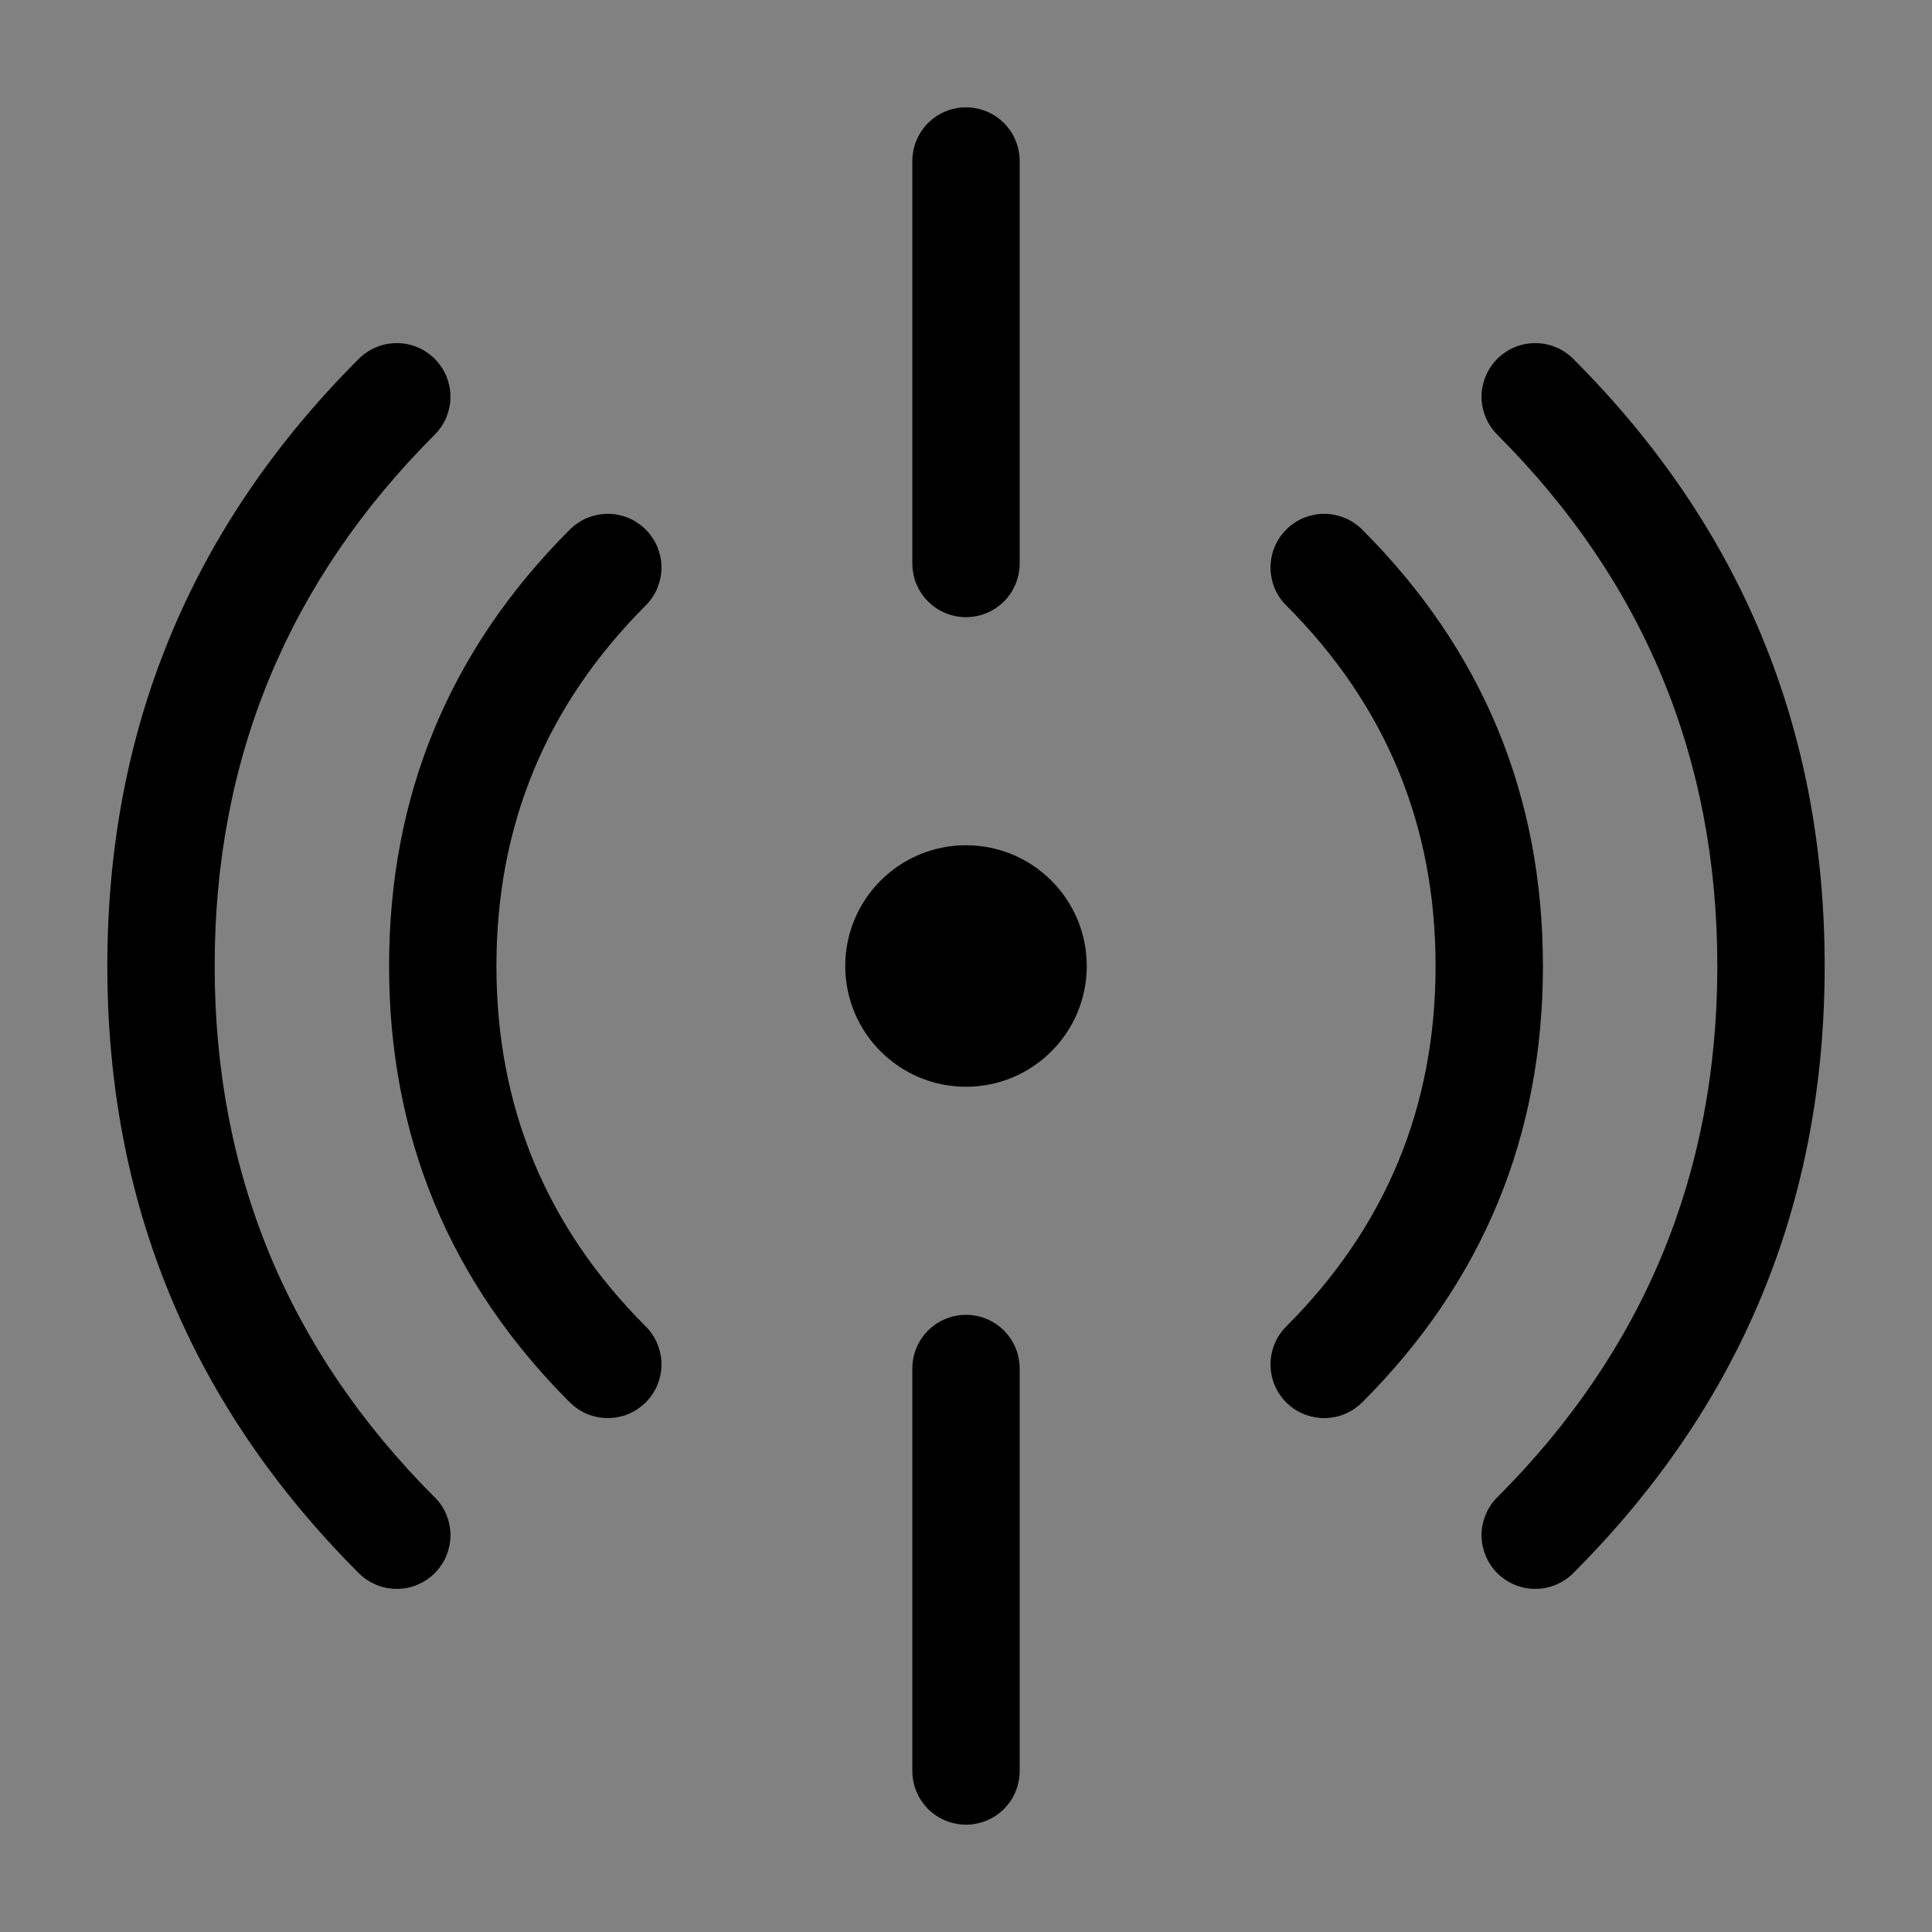 <svg xmlns="http://www.w3.org/2000/svg" xmlns:xlink="http://www.w3.org/1999/xlink" version="1.1" width="18" height="18" viewBox="0 0 18 18"><rect x="0" y="0" width="18" height="18" fill="#808080" stroke="none"/><defs><clipPath id="master_svg0_4170_33222"><rect x="0" y="0" width="18" height="18" rx="0"/></clipPath></defs><g clip-path="url(#master_svg0_4170_33222)"><g><rect x="0" y="0" width="18" height="18" rx="0" fill="#FFFFFF" fill-opacity="0.01"/></g><g><path d="M14.657,3.343Q17,5.686,17,9Q17,12.314,14.657,14.657Q14.622,14.692,14.581,14.719Q14.54,14.746,14.495,14.765Q14.449,14.784,14.401,14.794Q14.353,14.803,14.303,14.803Q14.254,14.803,14.206,14.794Q14.158,14.784,14.112,14.765Q14.067,14.746,14.026,14.719Q13.985,14.692,13.95,14.657Q13.915,14.622,13.888,14.581Q13.86,14.54,13.842,14.495Q13.823,14.449,13.813,14.401Q13.803,14.352,13.803,14.303Q13.803,14.254,13.813,14.206Q13.823,14.157,13.842,14.112Q13.86,14.066,13.888,14.025Q13.915,13.984,13.95,13.95Q16,11.899,16,9Q16,6.1,13.95,4.05Q13.915,4.015,13.888,3.974Q13.86,3.933,13.842,3.888Q13.823,3.842,13.813,3.794Q13.803,3.746,13.803,3.697Q13.803,3.647,13.813,3.599Q13.823,3.551,13.842,3.505Q13.86,3.46,13.888,3.419Q13.915,3.378,13.95,3.343Q13.985,3.308,14.026,3.281Q14.067,3.253,14.112,3.235Q14.158,3.216,14.206,3.206Q14.254,3.197,14.303,3.197Q14.353,3.197,14.401,3.206Q14.449,3.216,14.495,3.235Q14.54,3.253,14.581,3.281Q14.622,3.308,14.657,3.343ZM14.803,3.697Q14.803,3.746,14.794,3.794Q14.784,3.842,14.765,3.888Q14.747,3.933,14.719,3.974Q14.692,4.015,14.657,4.05Q14.622,4.085,14.581,4.112Q14.54,4.14,14.495,4.158Q14.449,4.177,14.401,4.187Q14.353,4.197,14.303,4.197Q14.254,4.197,14.206,4.187Q14.158,4.177,14.112,4.158Q14.067,4.14,14.026,4.112Q13.985,4.085,13.95,4.05Q13.915,4.015,13.888,3.974Q13.86,3.933,13.842,3.888Q13.823,3.842,13.813,3.794Q13.803,3.746,13.803,3.697Q13.803,3.647,13.813,3.599Q13.823,3.551,13.842,3.505Q13.86,3.46,13.888,3.419Q13.915,3.378,13.95,3.343Q13.985,3.308,14.026,3.281Q14.067,3.253,14.112,3.235Q14.158,3.216,14.206,3.206Q14.254,3.197,14.303,3.197Q14.353,3.197,14.401,3.206Q14.449,3.216,14.495,3.235Q14.54,3.253,14.581,3.281Q14.622,3.308,14.657,3.343Q14.692,3.378,14.719,3.419Q14.747,3.46,14.765,3.505Q14.784,3.551,14.794,3.599Q14.803,3.647,14.803,3.697ZM14.803,14.303Q14.803,14.352,14.794,14.401Q14.784,14.449,14.765,14.495Q14.747,14.54,14.719,14.581Q14.692,14.622,14.657,14.657Q14.622,14.692,14.581,14.719Q14.54,14.746,14.495,14.765Q14.449,14.784,14.401,14.794Q14.353,14.803,14.303,14.803Q14.254,14.803,14.206,14.794Q14.158,14.784,14.112,14.765Q14.067,14.746,14.026,14.719Q13.985,14.692,13.95,14.657Q13.915,14.622,13.888,14.581Q13.86,14.54,13.842,14.495Q13.823,14.449,13.813,14.401Q13.803,14.352,13.803,14.303Q13.803,14.254,13.813,14.206Q13.823,14.157,13.842,14.112Q13.86,14.066,13.888,14.025Q13.915,13.984,13.95,13.95Q13.985,13.915,14.026,13.887Q14.067,13.86,14.112,13.841Q14.158,13.822,14.206,13.813Q14.254,13.803,14.303,13.803Q14.353,13.803,14.401,13.813Q14.449,13.822,14.495,13.841Q14.54,13.86,14.581,13.887Q14.622,13.915,14.657,13.95Q14.692,13.984,14.719,14.025Q14.747,14.066,14.765,14.112Q14.784,14.157,14.794,14.206Q14.803,14.254,14.803,14.303Z"   fill-opacity="1"/></g><g><path d="M3.343,14.657Q1,12.314,1,9Q1,5.686,3.343,3.343Q3.378,3.308,3.419,3.281Q3.46,3.253,3.505,3.235Q3.551,3.216,3.599,3.206Q3.647,3.197,3.697,3.197Q3.746,3.197,3.794,3.206Q3.843,3.216,3.888,3.235Q3.934,3.253,3.974,3.281Q4.015,3.308,4.05,3.343Q4.085,3.378,4.112,3.419Q4.14,3.46,4.159,3.505Q4.177,3.551,4.187,3.599Q4.197,3.647,4.197,3.697Q4.197,3.746,4.187,3.794Q4.177,3.842,4.159,3.888Q4.14,3.933,4.112,3.974Q4.085,4.015,4.05,4.05Q2,6.1,2,9Q2,11.899,4.05,13.95Q4.085,13.984,4.112,14.025Q4.14,14.066,4.159,14.112Q4.177,14.157,4.187,14.206Q4.197,14.254,4.197,14.303Q4.197,14.352,4.187,14.401Q4.177,14.449,4.159,14.495Q4.14,14.54,4.112,14.581Q4.085,14.622,4.05,14.657Q4.015,14.692,3.974,14.719Q3.934,14.746,3.888,14.765Q3.843,14.784,3.794,14.794Q3.746,14.803,3.697,14.803Q3.647,14.803,3.599,14.794Q3.551,14.784,3.505,14.765Q3.46,14.746,3.419,14.719Q3.378,14.692,3.343,14.657ZM4.197,14.303Q4.197,14.352,4.187,14.401Q4.177,14.449,4.159,14.495Q4.14,14.54,4.112,14.581Q4.085,14.622,4.05,14.657Q4.015,14.692,3.974,14.719Q3.934,14.746,3.888,14.765Q3.843,14.784,3.794,14.794Q3.746,14.803,3.697,14.803Q3.647,14.803,3.599,14.794Q3.551,14.784,3.505,14.765Q3.46,14.746,3.419,14.719Q3.378,14.692,3.343,14.657Q3.308,14.622,3.281,14.581Q3.254,14.54,3.235,14.495Q3.216,14.449,3.206,14.401Q3.197,14.352,3.197,14.303Q3.197,14.254,3.206,14.206Q3.216,14.157,3.235,14.112Q3.254,14.066,3.281,14.025Q3.308,13.984,3.343,13.95Q3.378,13.915,3.419,13.887Q3.46,13.86,3.505,13.841Q3.551,13.822,3.599,13.813Q3.647,13.803,3.697,13.803Q3.746,13.803,3.794,13.813Q3.843,13.822,3.888,13.841Q3.934,13.86,3.974,13.887Q4.015,13.915,4.05,13.95Q4.085,13.984,4.112,14.025Q4.14,14.066,4.159,14.112Q4.177,14.157,4.187,14.206Q4.197,14.254,4.197,14.303ZM4.197,3.697Q4.197,3.746,4.187,3.794Q4.177,3.842,4.159,3.888Q4.14,3.933,4.112,3.974Q4.085,4.015,4.05,4.05Q4.015,4.085,3.974,4.112Q3.934,4.14,3.888,4.158Q3.843,4.177,3.794,4.187Q3.746,4.197,3.697,4.197Q3.647,4.197,3.599,4.187Q3.551,4.177,3.505,4.158Q3.46,4.14,3.419,4.112Q3.378,4.085,3.343,4.05Q3.308,4.015,3.281,3.974Q3.254,3.933,3.235,3.888Q3.216,3.842,3.206,3.794Q3.197,3.746,3.197,3.697Q3.197,3.647,3.206,3.599Q3.216,3.551,3.235,3.505Q3.254,3.46,3.281,3.419Q3.308,3.378,3.343,3.343Q3.378,3.308,3.419,3.281Q3.46,3.253,3.505,3.235Q3.551,3.216,3.599,3.206Q3.647,3.197,3.697,3.197Q3.746,3.197,3.794,3.206Q3.843,3.216,3.888,3.235Q3.934,3.253,3.974,3.281Q4.015,3.308,4.05,3.343Q4.085,3.378,4.112,3.419Q4.14,3.46,4.159,3.505Q4.177,3.551,4.187,3.599Q4.197,3.647,4.197,3.697Z"   fill-opacity="1"/></g><g><path d="M5.309,13.066Q3.625,11.381,3.625,9Q3.625,6.618,5.309,4.934Q5.344,4.899,5.385,4.872Q5.426,4.844,5.471,4.825Q5.517,4.807,5.565,4.797Q5.613,4.787,5.663,4.787Q5.712,4.787,5.76,4.797Q5.809,4.807,5.854,4.825Q5.9,4.844,5.94,4.872Q5.981,4.899,6.016,4.934Q6.051,4.969,6.078,5.01Q6.106,5.051,6.125,5.096Q6.143,5.142,6.153,5.19Q6.163,5.238,6.163,5.287Q6.163,5.337,6.153,5.385Q6.143,5.433,6.125,5.479Q6.106,5.524,6.078,5.565Q6.051,5.606,6.016,5.641Q4.625,7.032,4.625,9Q4.625,10.967,6.016,12.358Q6.051,12.393,6.078,12.434Q6.106,12.475,6.125,12.521Q6.143,12.566,6.153,12.614Q6.163,12.663,6.163,12.712Q6.163,12.761,6.153,12.81Q6.143,12.858,6.125,12.903Q6.106,12.949,6.078,12.99Q6.051,13.031,6.016,13.066Q5.981,13.1,5.94,13.128Q5.9,13.155,5.854,13.174Q5.809,13.193,5.76,13.202Q5.712,13.212,5.663,13.212Q5.613,13.212,5.565,13.202Q5.517,13.193,5.471,13.174Q5.426,13.155,5.385,13.128Q5.344,13.1,5.309,13.066ZM6.163,12.712Q6.163,12.761,6.153,12.81Q6.143,12.858,6.125,12.903Q6.106,12.949,6.078,12.99Q6.051,13.031,6.016,13.066Q5.981,13.1,5.94,13.128Q5.9,13.155,5.854,13.174Q5.809,13.193,5.76,13.202Q5.712,13.212,5.663,13.212Q5.613,13.212,5.565,13.202Q5.517,13.193,5.471,13.174Q5.426,13.155,5.385,13.128Q5.344,13.1,5.309,13.066Q5.274,13.031,5.247,12.99Q5.22,12.949,5.201,12.903Q5.182,12.858,5.172,12.81Q5.163,12.761,5.163,12.712Q5.163,12.663,5.172,12.614Q5.182,12.566,5.201,12.521Q5.22,12.475,5.247,12.434Q5.274,12.393,5.309,12.358Q5.344,12.324,5.385,12.296Q5.426,12.269,5.471,12.25Q5.517,12.231,5.565,12.222Q5.613,12.212,5.663,12.212Q5.712,12.212,5.76,12.222Q5.809,12.231,5.854,12.25Q5.9,12.269,5.94,12.296Q5.981,12.324,6.016,12.358Q6.051,12.393,6.078,12.434Q6.106,12.475,6.125,12.521Q6.143,12.566,6.153,12.614Q6.163,12.663,6.163,12.712ZM6.163,5.287Q6.163,5.337,6.153,5.385Q6.143,5.433,6.125,5.479Q6.106,5.524,6.078,5.565Q6.051,5.606,6.016,5.641Q5.981,5.676,5.94,5.703Q5.9,5.73,5.854,5.749Q5.809,5.768,5.76,5.778Q5.712,5.787,5.663,5.787Q5.613,5.787,5.565,5.778Q5.517,5.768,5.471,5.749Q5.426,5.73,5.385,5.703Q5.344,5.676,5.309,5.641Q5.274,5.606,5.247,5.565Q5.22,5.524,5.201,5.479Q5.182,5.433,5.172,5.385Q5.163,5.337,5.163,5.287Q5.163,5.238,5.172,5.19Q5.182,5.142,5.201,5.096Q5.22,5.051,5.247,5.01Q5.274,4.969,5.309,4.934Q5.344,4.899,5.385,4.872Q5.426,4.844,5.471,4.825Q5.517,4.807,5.565,4.797Q5.613,4.787,5.663,4.787Q5.712,4.787,5.76,4.797Q5.809,4.807,5.854,4.825Q5.9,4.844,5.94,4.872Q5.981,4.899,6.016,4.934Q6.051,4.969,6.078,5.01Q6.106,5.051,6.125,5.096Q6.143,5.142,6.153,5.19Q6.163,5.238,6.163,5.287Z"   fill-opacity="1"/></g><g><path d="M12.691,4.934Q14.375,6.618,14.375,9Q14.375,11.381,12.691,13.066Q12.656,13.1,12.615,13.128Q12.574,13.155,12.529,13.174Q12.483,13.193,12.435,13.202Q12.386,13.212,12.337,13.212Q12.288,13.212,12.24,13.202Q12.191,13.193,12.146,13.174Q12.1,13.155,12.059,13.128Q12.018,13.1,11.984,13.066Q11.949,13.031,11.921,12.99Q11.894,12.949,11.875,12.903Q11.856,12.858,11.847,12.81Q11.837,12.761,11.837,12.712Q11.837,12.663,11.847,12.614Q11.856,12.566,11.875,12.521Q11.894,12.475,11.921,12.434Q11.949,12.393,11.984,12.358Q13.375,10.967,13.375,9Q13.375,7.032,11.984,5.641Q11.949,5.606,11.921,5.565Q11.894,5.524,11.875,5.479Q11.856,5.433,11.847,5.385Q11.837,5.337,11.837,5.287Q11.837,5.238,11.847,5.19Q11.856,5.142,11.875,5.096Q11.894,5.051,11.921,5.01Q11.949,4.969,11.984,4.934Q12.018,4.899,12.059,4.872Q12.1,4.844,12.146,4.825Q12.191,4.807,12.24,4.797Q12.288,4.787,12.337,4.787Q12.386,4.787,12.435,4.797Q12.483,4.807,12.529,4.825Q12.574,4.844,12.615,4.872Q12.656,4.899,12.691,4.934ZM12.837,5.287Q12.837,5.337,12.828,5.385Q12.818,5.433,12.799,5.479Q12.78,5.524,12.753,5.565Q12.726,5.606,12.691,5.641Q12.656,5.676,12.615,5.703Q12.574,5.73,12.529,5.749Q12.483,5.768,12.435,5.778Q12.386,5.787,12.337,5.787Q12.288,5.787,12.24,5.778Q12.191,5.768,12.146,5.749Q12.1,5.73,12.059,5.703Q12.018,5.676,11.984,5.641Q11.949,5.606,11.921,5.565Q11.894,5.524,11.875,5.479Q11.856,5.433,11.847,5.385Q11.837,5.337,11.837,5.287Q11.837,5.238,11.847,5.19Q11.856,5.142,11.875,5.096Q11.894,5.051,11.921,5.01Q11.949,4.969,11.984,4.934Q12.018,4.899,12.059,4.872Q12.1,4.844,12.146,4.825Q12.191,4.807,12.24,4.797Q12.288,4.787,12.337,4.787Q12.386,4.787,12.435,4.797Q12.483,4.807,12.529,4.825Q12.574,4.844,12.615,4.872Q12.656,4.899,12.691,4.934Q12.726,4.969,12.753,5.01Q12.78,5.051,12.799,5.096Q12.818,5.142,12.828,5.19Q12.837,5.238,12.837,5.287ZM12.837,12.712Q12.837,12.761,12.828,12.81Q12.818,12.858,12.799,12.903Q12.78,12.949,12.753,12.99Q12.726,13.031,12.691,13.066Q12.656,13.1,12.615,13.128Q12.574,13.155,12.529,13.174Q12.483,13.193,12.435,13.202Q12.386,13.212,12.337,13.212Q12.288,13.212,12.24,13.202Q12.191,13.193,12.146,13.174Q12.1,13.155,12.059,13.128Q12.018,13.1,11.984,13.066Q11.949,13.031,11.921,12.99Q11.894,12.949,11.875,12.903Q11.856,12.858,11.847,12.81Q11.837,12.761,11.837,12.712Q11.837,12.663,11.847,12.614Q11.856,12.566,11.875,12.521Q11.894,12.475,11.921,12.434Q11.949,12.393,11.984,12.358Q12.018,12.324,12.059,12.296Q12.1,12.269,12.146,12.25Q12.191,12.231,12.24,12.222Q12.288,12.212,12.337,12.212Q12.386,12.212,12.435,12.222Q12.483,12.231,12.529,12.25Q12.574,12.269,12.615,12.296Q12.656,12.324,12.691,12.358Q12.726,12.393,12.753,12.434Q12.78,12.475,12.799,12.521Q12.818,12.566,12.828,12.614Q12.837,12.663,12.837,12.712Z"   fill-opacity="1"/></g><g><path d="M9.5,12.75L9.5,16.5Q9.5,16.549,9.49,16.598Q9.481,16.646,9.462,16.691Q9.443,16.737,9.416,16.778Q9.388,16.819,9.354,16.854Q9.319,16.888,9.278,16.916Q9.237,16.943,9.191,16.962Q9.146,16.981,9.098,16.99Q9.049,17,9,17Q8.951,17,8.902,16.99Q8.854,16.981,8.809,16.962Q8.763,16.943,8.722,16.916Q8.681,16.888,8.646,16.854Q8.612,16.819,8.584,16.778Q8.557,16.737,8.538,16.691Q8.519,16.646,8.51,16.598Q8.5,16.549,8.5,16.5L8.5,12.75Q8.5,12.701,8.51,12.652Q8.519,12.604,8.538,12.559Q8.557,12.513,8.584,12.472Q8.612,12.431,8.646,12.396Q8.681,12.362,8.722,12.334Q8.763,12.307,8.809,12.288Q8.854,12.269,8.902,12.26Q8.951,12.25,9,12.25Q9.049,12.25,9.098,12.26Q9.146,12.269,9.191,12.288Q9.237,12.307,9.278,12.334Q9.319,12.362,9.354,12.396Q9.388,12.431,9.416,12.472Q9.443,12.513,9.462,12.559Q9.481,12.604,9.49,12.652Q9.5,12.701,9.5,12.75ZM9.5,12.75Q9.5,12.799,9.49,12.848Q9.481,12.896,9.462,12.941Q9.443,12.987,9.416,13.028Q9.388,13.069,9.354,13.104Q9.319,13.138,9.278,13.166Q9.237,13.193,9.191,13.212Q9.146,13.231,9.098,13.24Q9.049,13.25,9,13.25Q8.951,13.25,8.902,13.24Q8.854,13.231,8.809,13.212Q8.763,13.193,8.722,13.166Q8.681,13.138,8.646,13.104Q8.612,13.069,8.584,13.028Q8.557,12.987,8.538,12.941Q8.519,12.896,8.51,12.848Q8.5,12.799,8.5,12.75Q8.5,12.701,8.51,12.652Q8.519,12.604,8.538,12.559Q8.557,12.513,8.584,12.472Q8.612,12.431,8.646,12.396Q8.681,12.362,8.722,12.334Q8.763,12.307,8.809,12.288Q8.854,12.269,8.902,12.26Q8.951,12.25,9,12.25Q9.049,12.25,9.098,12.26Q9.146,12.269,9.191,12.288Q9.237,12.307,9.278,12.334Q9.319,12.362,9.354,12.396Q9.388,12.431,9.416,12.472Q9.443,12.513,9.462,12.559Q9.481,12.604,9.49,12.652Q9.5,12.701,9.5,12.75ZM9.5,16.5Q9.5,16.549,9.49,16.598Q9.481,16.646,9.462,16.691Q9.443,16.737,9.416,16.778Q9.388,16.819,9.354,16.854Q9.319,16.888,9.278,16.916Q9.237,16.943,9.191,16.962Q9.146,16.981,9.098,16.99Q9.049,17,9,17Q8.951,17,8.902,16.99Q8.854,16.981,8.809,16.962Q8.763,16.943,8.722,16.916Q8.681,16.888,8.646,16.854Q8.612,16.819,8.584,16.778Q8.557,16.737,8.538,16.691Q8.519,16.646,8.51,16.598Q8.5,16.549,8.5,16.5Q8.5,16.451,8.51,16.402Q8.519,16.354,8.538,16.309Q8.557,16.263,8.584,16.222Q8.612,16.181,8.646,16.146Q8.681,16.112,8.722,16.084Q8.763,16.057,8.809,16.038Q8.854,16.019,8.902,16.01Q8.951,16,9,16Q9.049,16,9.098,16.01Q9.146,16.019,9.191,16.038Q9.237,16.057,9.278,16.084Q9.319,16.112,9.354,16.146Q9.388,16.181,9.416,16.222Q9.443,16.263,9.462,16.309Q9.481,16.354,9.49,16.402Q9.5,16.451,9.5,16.5Z"   fill-opacity="1"/></g><g><path d="M8.5,5.25L8.5,1.5Q8.5,1.451,8.51,1.402Q8.519,1.354,8.538,1.309Q8.557,1.263,8.584,1.222Q8.612,1.181,8.646,1.146Q8.681,1.112,8.722,1.084Q8.763,1.057,8.809,1.038Q8.854,1.019,8.902,1.01Q8.951,1,9,1Q9.049,1,9.098,1.01Q9.146,1.019,9.191,1.038Q9.237,1.057,9.278,1.084Q9.319,1.112,9.354,1.146Q9.388,1.181,9.416,1.222Q9.443,1.263,9.462,1.309Q9.481,1.354,9.49,1.402Q9.5,1.451,9.5,1.5L9.5,5.25Q9.5,5.299,9.49,5.348Q9.481,5.396,9.462,5.441Q9.443,5.487,9.416,5.528Q9.388,5.569,9.354,5.604Q9.319,5.638,9.278,5.666Q9.237,5.693,9.191,5.712Q9.146,5.731,9.098,5.74Q9.049,5.75,9,5.75Q8.951,5.75,8.902,5.74Q8.854,5.731,8.809,5.712Q8.763,5.693,8.722,5.666Q8.681,5.638,8.646,5.604Q8.612,5.569,8.584,5.528Q8.557,5.487,8.538,5.441Q8.519,5.396,8.51,5.348Q8.5,5.299,8.5,5.25ZM9.5,5.25Q9.5,5.299,9.49,5.348Q9.481,5.396,9.462,5.441Q9.443,5.487,9.416,5.528Q9.388,5.569,9.354,5.604Q9.319,5.638,9.278,5.666Q9.237,5.693,9.191,5.712Q9.146,5.731,9.098,5.74Q9.049,5.75,9,5.75Q8.951,5.75,8.902,5.74Q8.854,5.731,8.809,5.712Q8.763,5.693,8.722,5.666Q8.681,5.638,8.646,5.604Q8.612,5.569,8.584,5.528Q8.557,5.487,8.538,5.441Q8.519,5.396,8.51,5.348Q8.5,5.299,8.5,5.25Q8.5,5.201,8.51,5.152Q8.519,5.104,8.538,5.059Q8.557,5.013,8.584,4.972Q8.612,4.931,8.646,4.896Q8.681,4.862,8.722,4.834Q8.763,4.807,8.809,4.788Q8.854,4.769,8.902,4.76Q8.951,4.75,9,4.75Q9.049,4.75,9.098,4.76Q9.146,4.769,9.191,4.788Q9.237,4.807,9.278,4.834Q9.319,4.862,9.354,4.896Q9.388,4.931,9.416,4.972Q9.443,5.013,9.462,5.059Q9.481,5.104,9.49,5.152Q9.5,5.201,9.5,5.25ZM9.5,1.5Q9.5,1.549,9.49,1.598Q9.481,1.646,9.462,1.691Q9.443,1.737,9.416,1.778Q9.388,1.819,9.354,1.854Q9.319,1.888,9.278,1.916Q9.237,1.943,9.191,1.962Q9.146,1.981,9.098,1.99Q9.049,2,9,2Q8.951,2,8.902,1.99Q8.854,1.981,8.809,1.962Q8.763,1.943,8.722,1.916Q8.681,1.888,8.646,1.854Q8.612,1.819,8.584,1.778Q8.557,1.737,8.538,1.691Q8.519,1.646,8.51,1.598Q8.5,1.549,8.5,1.5Q8.5,1.451,8.51,1.402Q8.519,1.354,8.538,1.309Q8.557,1.263,8.584,1.222Q8.612,1.181,8.646,1.146Q8.681,1.112,8.722,1.084Q8.763,1.057,8.809,1.038Q8.854,1.019,8.902,1.01Q8.951,1,9,1Q9.049,1,9.098,1.01Q9.146,1.019,9.191,1.038Q9.237,1.057,9.278,1.084Q9.319,1.112,9.354,1.146Q9.388,1.181,9.416,1.222Q9.443,1.263,9.462,1.309Q9.481,1.354,9.49,1.402Q9.5,1.451,9.5,1.5Z"   fill-opacity="1"/></g><g><ellipse cx="9" cy="9" rx="1.125" ry="1.125"   fill-opacity="1"/></g></g></svg>